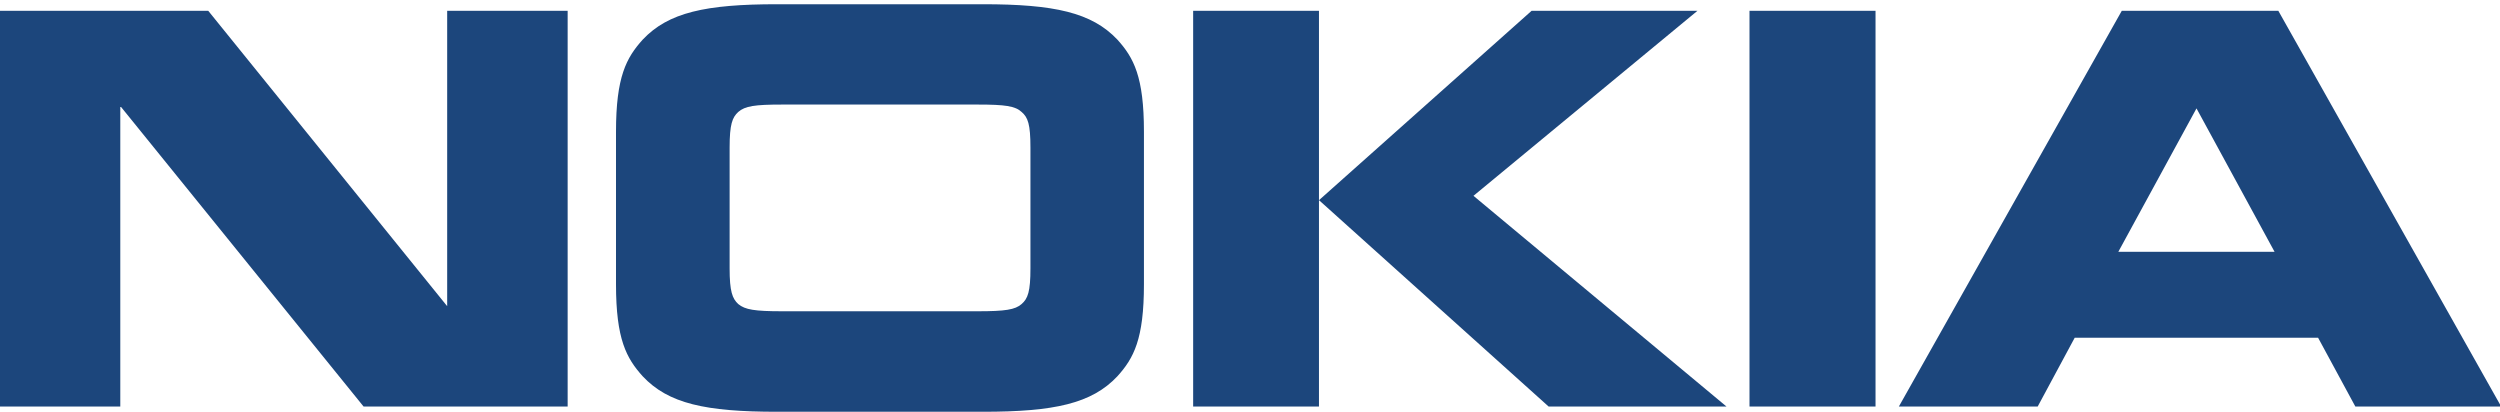 <?xml version="1.0" encoding="UTF-8"?>
<svg width="85px" height="14px" viewBox="0 0 85 14" version="1.1" xmlns="http://www.w3.org/2000/svg" xmlns:xlink="http://www.w3.org/1999/xlink">
    <!-- Generator: Sketch 47.1 (45422) - http://www.bohemiancoding.com/sketch -->
    <title>NOKIA_LOGO_RGB</title>
    <desc>Created with Sketch.</desc>
    <defs></defs>
    <g id="Page-1" stroke="none" stroke-width="1" fill="none" fill-rule="evenodd">
        <path d="M72.023,8.561 L74.681,3.685 L77.335,8.561 L72.023,8.561 Z M77.463,0.367 L72.141,0.367 L64.562,13.821 L69.282,13.821 L70.54,11.483 L78.815,11.483 L80.081,13.821 L85.039,13.821 L77.463,0.367 Z M59.483,13.821 L63.768,13.821 L63.768,0.367 L59.483,0.367 L59.483,13.821 Z M57.714,0.367 L52.075,0.367 L44.846,6.806 L52.652,13.821 L58.7,13.821 L50.098,6.658 L57.714,0.367 Z M40.567,13.821 L44.845,13.821 L44.845,0.367 L40.567,0.367 L40.567,13.821 Z M35.035,9.124 C35.035,9.91 34.95,10.151 34.734,10.338 C34.516,10.53 34.177,10.583 33.243,10.583 L26.596,10.583 C25.66,10.583 25.332,10.53 25.101,10.338 C24.899,10.151 24.807,9.91 24.807,9.124 L24.807,5.017 C24.807,4.222 24.899,3.991 25.101,3.806 C25.332,3.605 25.66,3.555 26.596,3.555 L33.243,3.555 C34.177,3.555 34.516,3.605 34.734,3.806 C34.95,3.991 35.035,4.222 35.035,5.017 L35.035,9.124 Z M33.418,0.144 L26.424,0.144 C23.984,0.144 22.724,0.424 21.853,1.346 C21.296,1.964 20.944,2.609 20.944,4.477 L20.944,9.664 C20.944,11.533 21.296,12.177 21.853,12.795 C22.724,13.722 23.984,14 26.424,14 L33.418,14 C35.844,14 37.118,13.722 37.99,12.795 C38.548,12.177 38.894,11.533 38.894,9.664 L38.894,4.477 C38.894,2.609 38.548,1.964 37.99,1.346 C37.118,0.424 35.844,0.144 33.418,0.144 Z M15.204,10.41 L7.08,0.367 L0,0.367 L0,13.821 L4.09,13.821 L4.09,3.605 L12.361,13.821 L19.3,13.821 L19.3,0.367 L15.204,0.367 L15.204,10.41 L15.204,10.41 Z" id="NOKIA_LOGO_RGB" fill="#1C467C"></path>
    </g>
</svg>